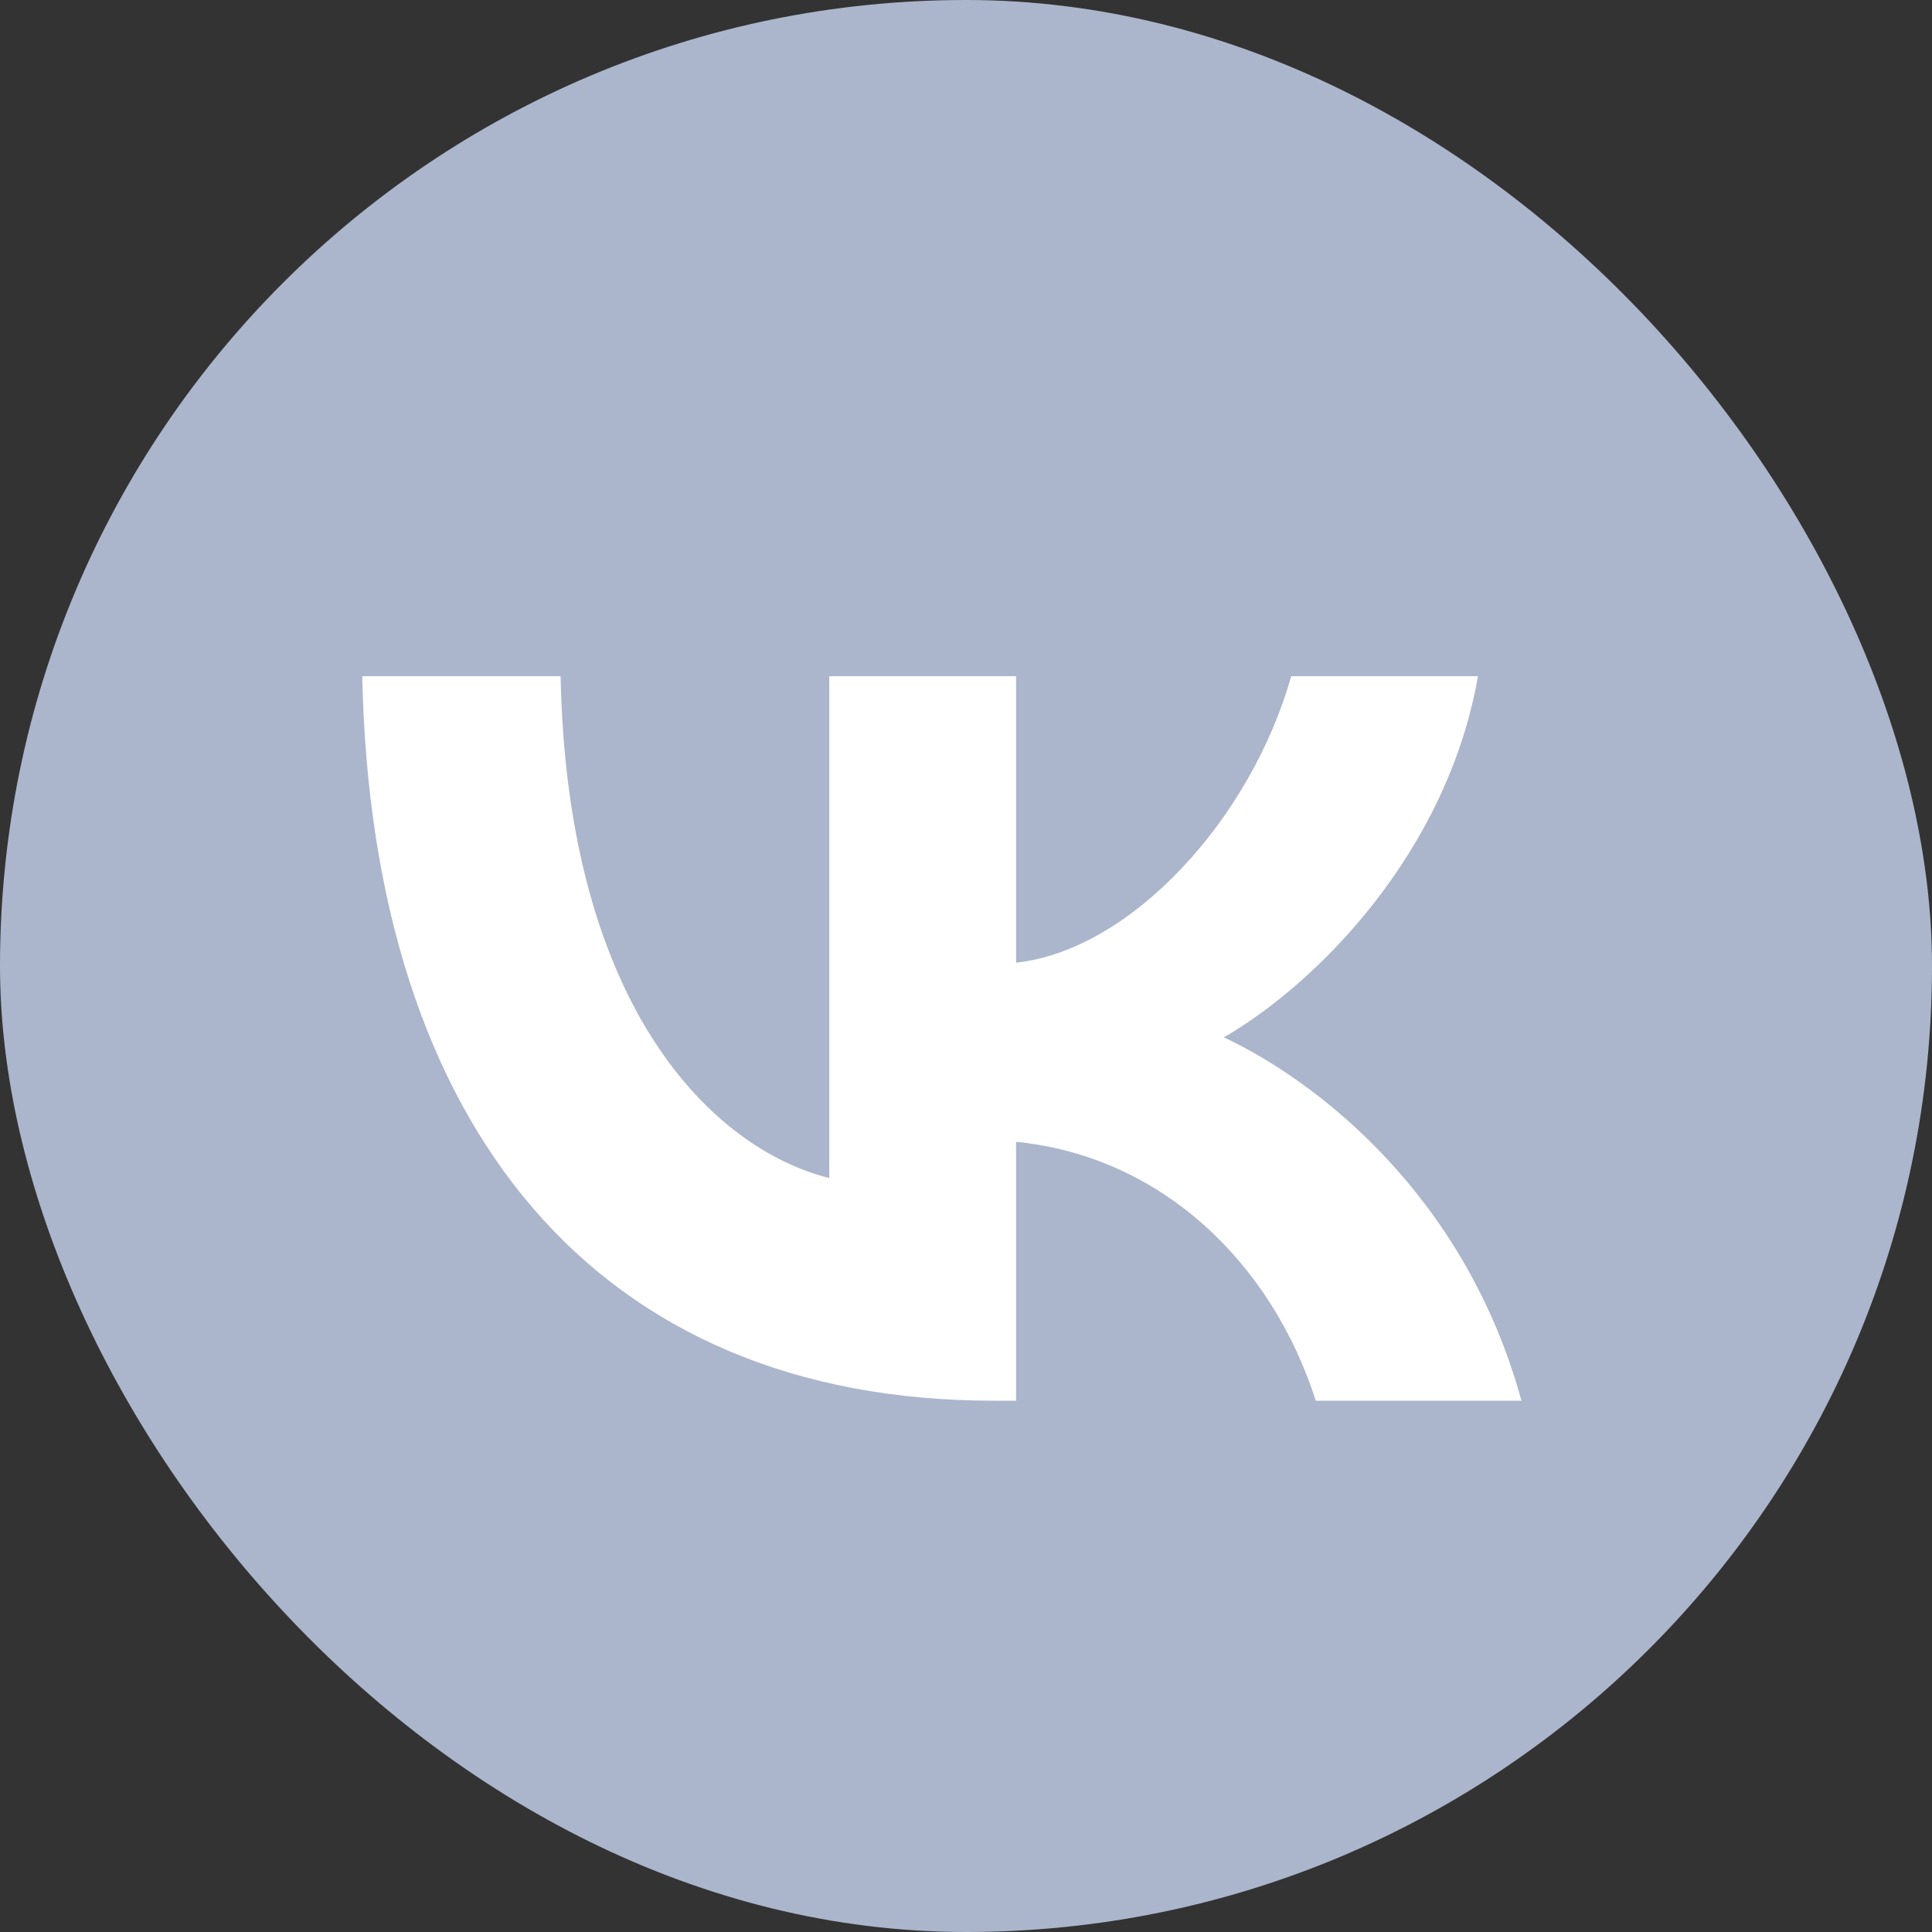 <svg width="40" height="40" viewBox="0 0 40 40" fill="none" xmlns="http://www.w3.org/2000/svg">
<rect x="0" y="0" width="40" height="40" fill="#333333" stroke="none"/>
<g clip-path="url(#clip0_1_1133)">
<rect width="40" height="40" rx="20" fill="#ABB6CC"/>
<path d="M20.572 29C12.372 29 7.695 23.369 7.5 14H11.607C11.742 20.877 14.77 23.79 17.169 24.39V14H21.037V19.931C23.405 19.676 25.893 16.973 26.733 14H30.6C29.956 17.664 27.258 20.366 25.339 21.477C27.258 22.378 30.331 24.736 31.5 29H27.242C26.328 26.147 24.05 23.94 21.037 23.64V29H20.572Z" fill="white"/>
</g>
<defs>
<clipPath id="clip0_1_1133">
<rect width="40" height="40" fill="white"/>
</clipPath>
</defs>
</svg>
